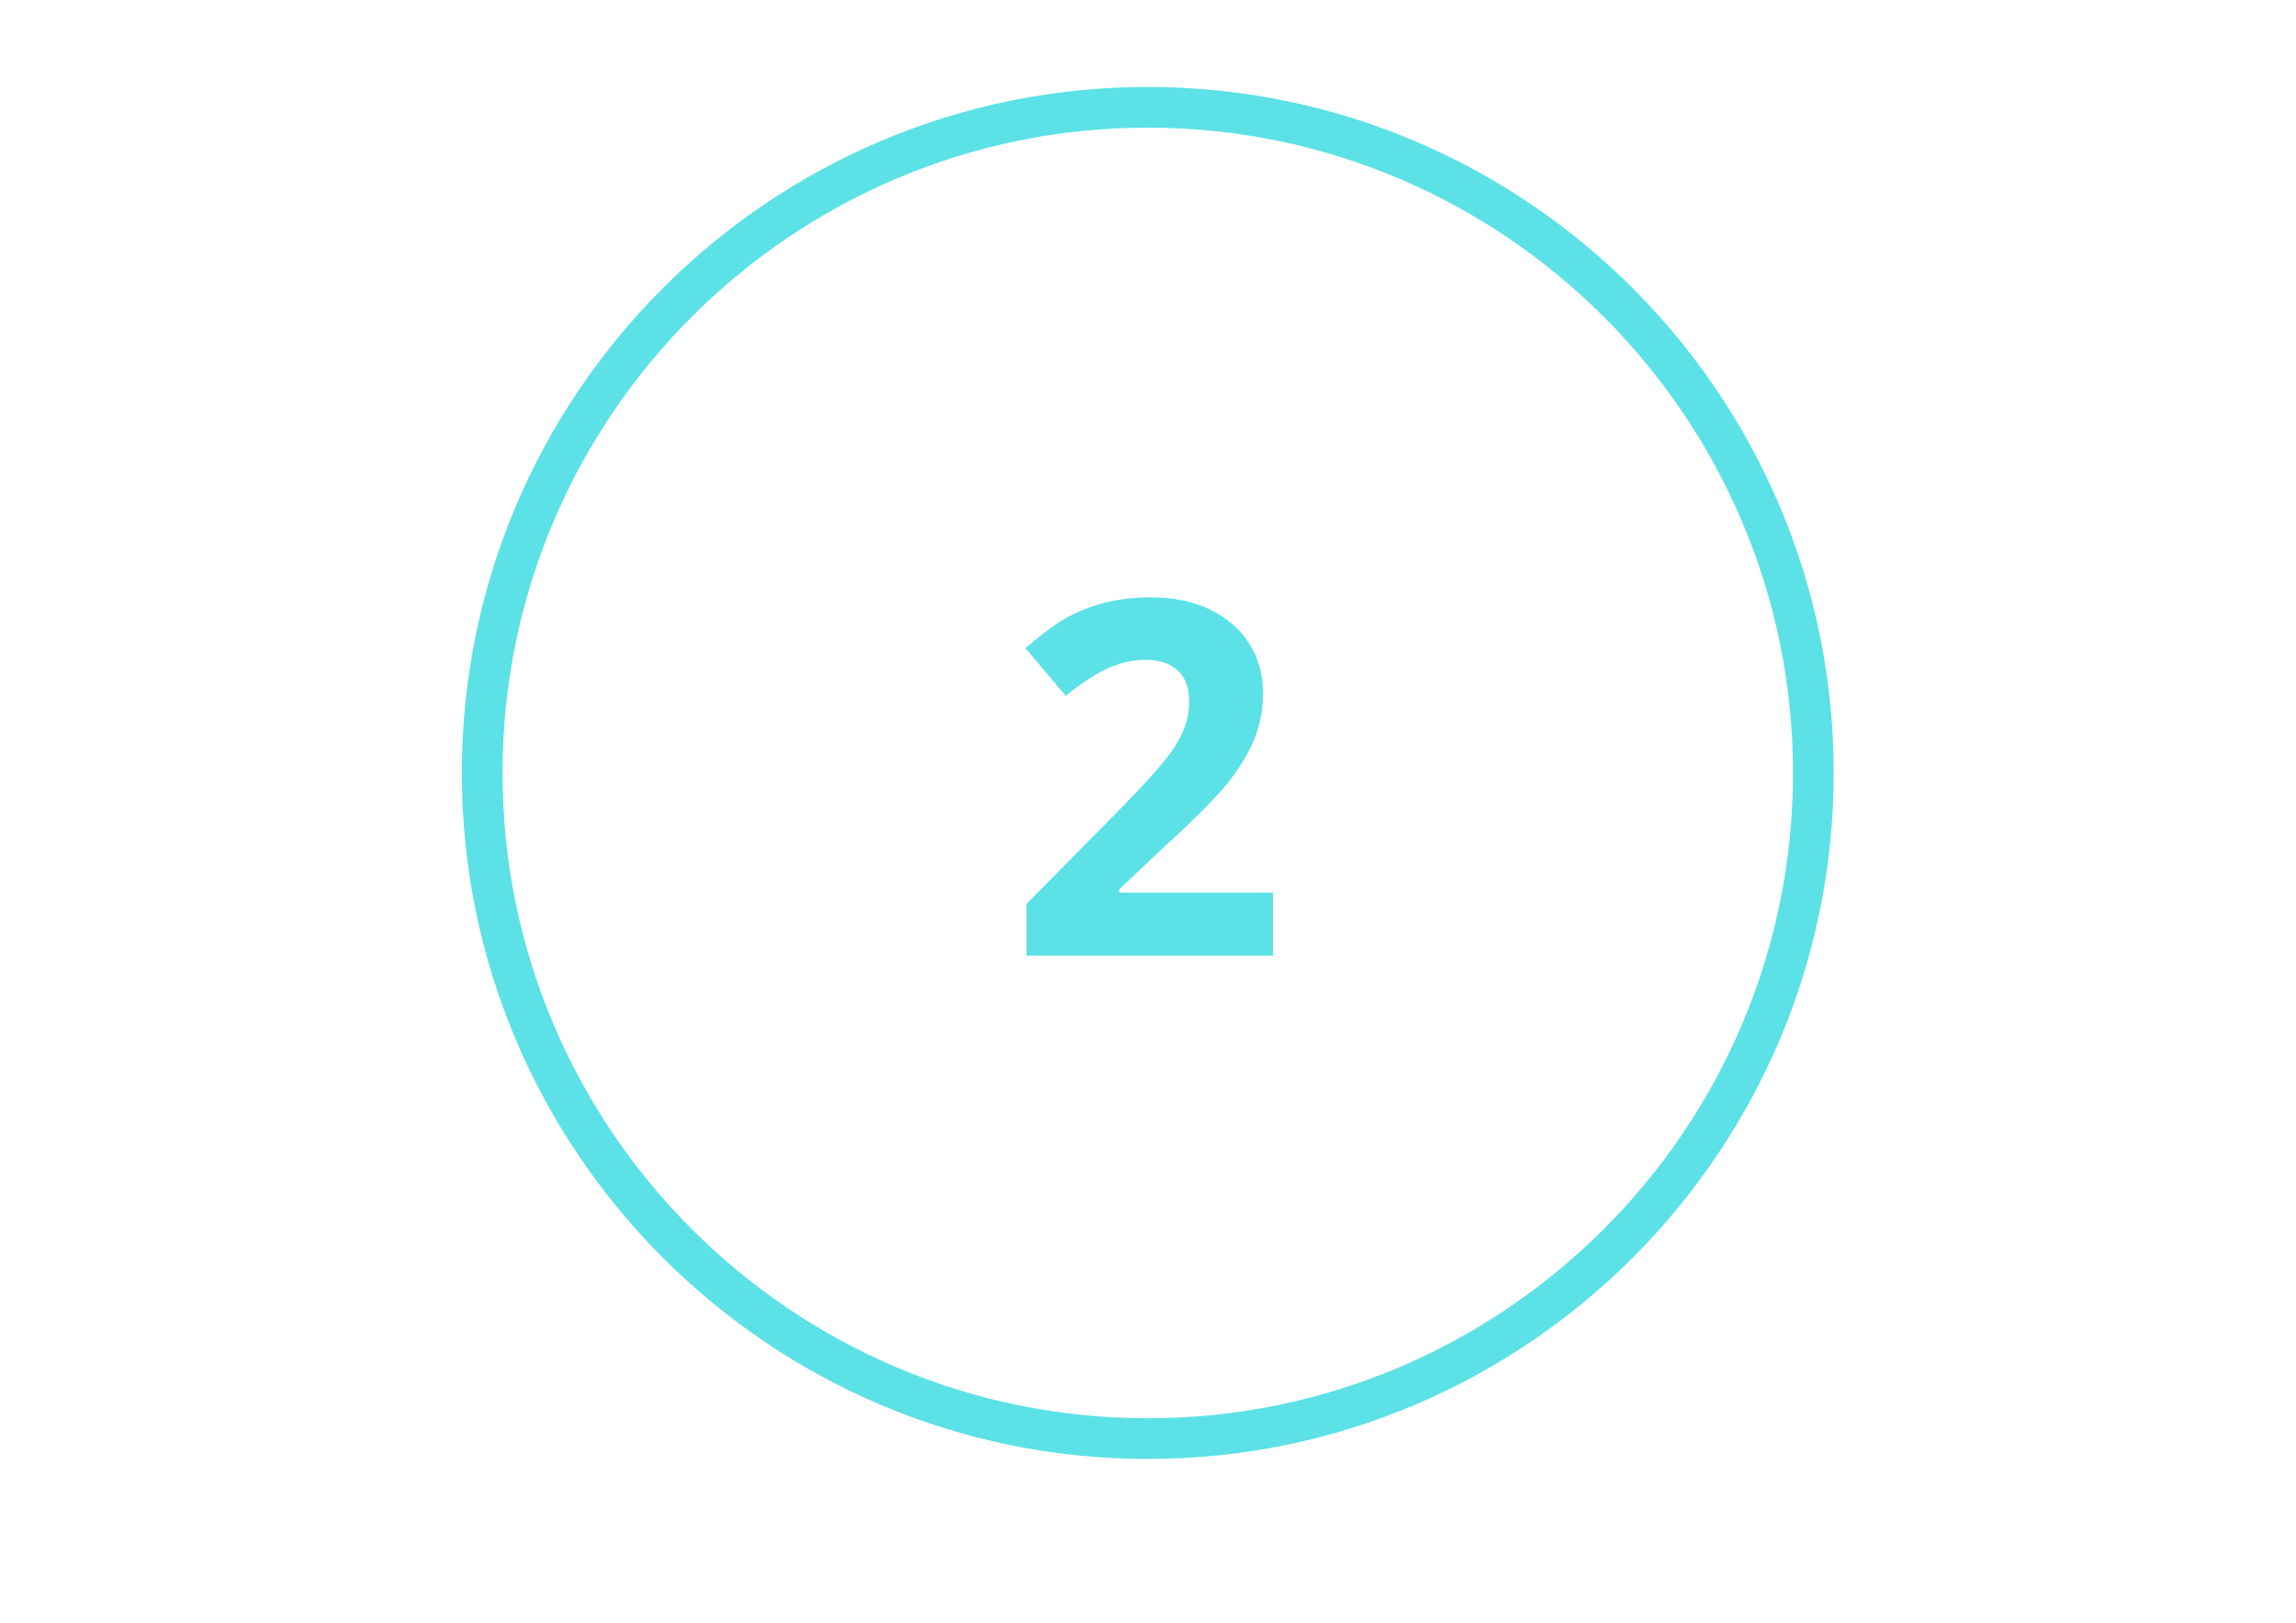 <svg xmlns="http://www.w3.org/2000/svg" xmlns:xlink="http://www.w3.org/1999/xlink" width="1122" zoomAndPan="magnify" viewBox="0 0 841.92 595.5" height="793" preserveAspectRatio="xMidYMid meet" version="1.0"><defs><clipPath id="99e35954b4"><path d="M 169.164 31.906 L 672.59 31.906 L 672.59 535.332 L 169.164 535.332 Z M 169.164 31.906 " clip-rule="nonzero"/></clipPath></defs><g clip-path="url(#99e35954b4)"><path fill="#5ce1e6" d="M 420.875 535.332 C 282.055 535.332 169.164 422.441 169.164 283.617 C 169.164 144.797 282.055 31.906 420.875 31.906 C 559.699 31.906 672.59 144.797 672.59 283.617 C 672.59 422.441 559.699 535.332 420.875 535.332 Z M 420.875 46.836 C 290.305 46.836 184.094 153.047 184.094 283.617 C 184.094 414.191 290.305 520.402 420.875 520.402 C 551.449 520.402 657.66 414.191 657.66 283.617 C 657.66 153.047 551.449 46.836 420.875 46.836 Z M 420.875 46.836 " fill-opacity="1" fill-rule="nonzero"/></g><path fill="#5ce1e6" d="M 466.977 350.672 L 376.348 350.672 L 376.348 331.684 L 408.828 298.809 C 418.52 288.988 424.805 282.047 427.688 278.25 C 430.699 274.449 432.793 270.914 434.105 267.641 C 435.414 264.367 436.07 260.961 436.07 257.559 C 436.07 252.316 434.629 248.52 431.746 245.902 C 428.867 243.414 425.066 242.102 420.223 242.102 C 415.246 242.102 410.27 243.281 405.555 245.508 C 400.84 247.867 395.863 251.141 390.754 255.332 L 375.957 237.781 C 382.371 232.41 387.613 228.484 391.801 226.258 C 395.992 224.031 400.578 222.328 405.555 221.02 C 410.531 219.84 416.031 219.184 422.188 219.184 C 430.305 219.184 437.379 220.625 443.664 223.637 C 449.82 226.648 454.664 230.707 458.07 236.078 C 461.477 241.449 463.18 247.473 463.18 254.281 C 463.18 260.309 462.129 265.809 460.035 271.047 C 457.938 276.285 454.664 281.652 450.344 287.156 C 445.891 292.656 438.164 300.512 427.031 310.598 L 410.398 326.312 L 410.398 327.492 L 466.844 327.492 L 466.844 350.672 Z M 466.977 350.672 " fill-opacity="1" fill-rule="nonzero"/></svg>
